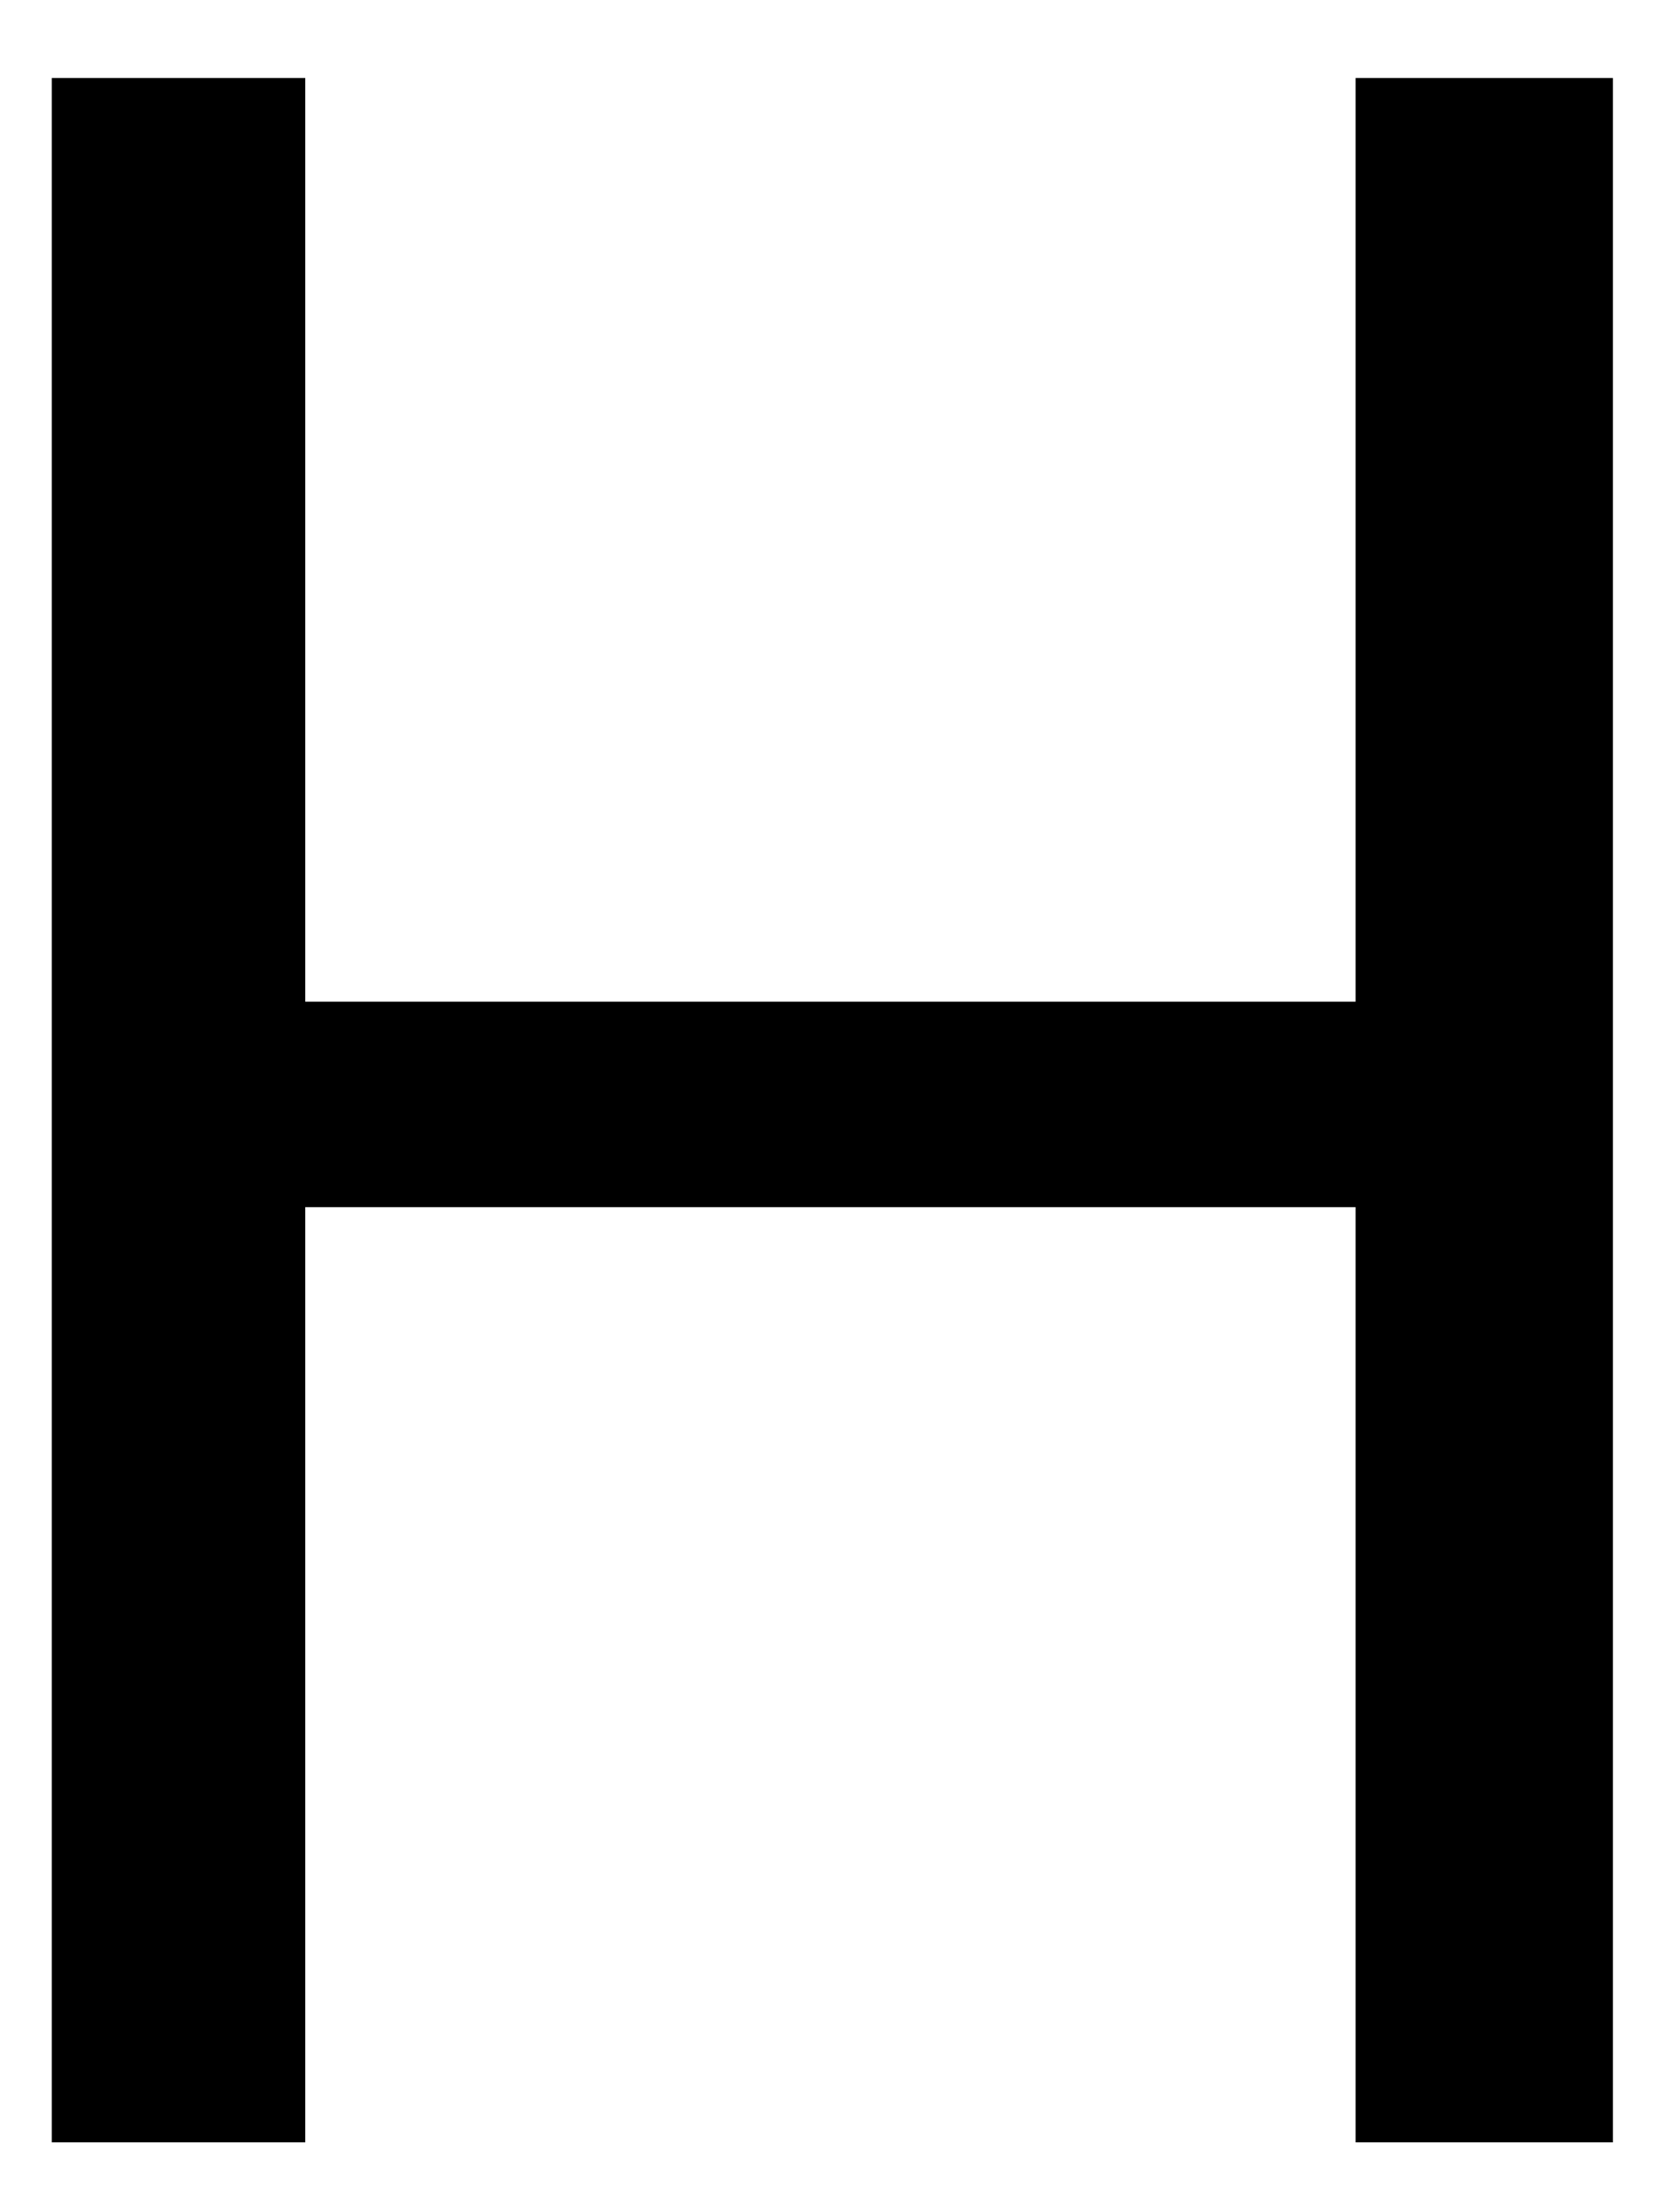 <svg width="18" height="24" viewBox="0 0 18 24" fill="none" xmlns="http://www.w3.org/2000/svg">
<path d="M17.5 0.846V23.242H14.708V13.096H3.312V23.242H0.562V0.846H3.312V10.867H14.708V0.846H17.5Z" fill="black"/>
</svg>
